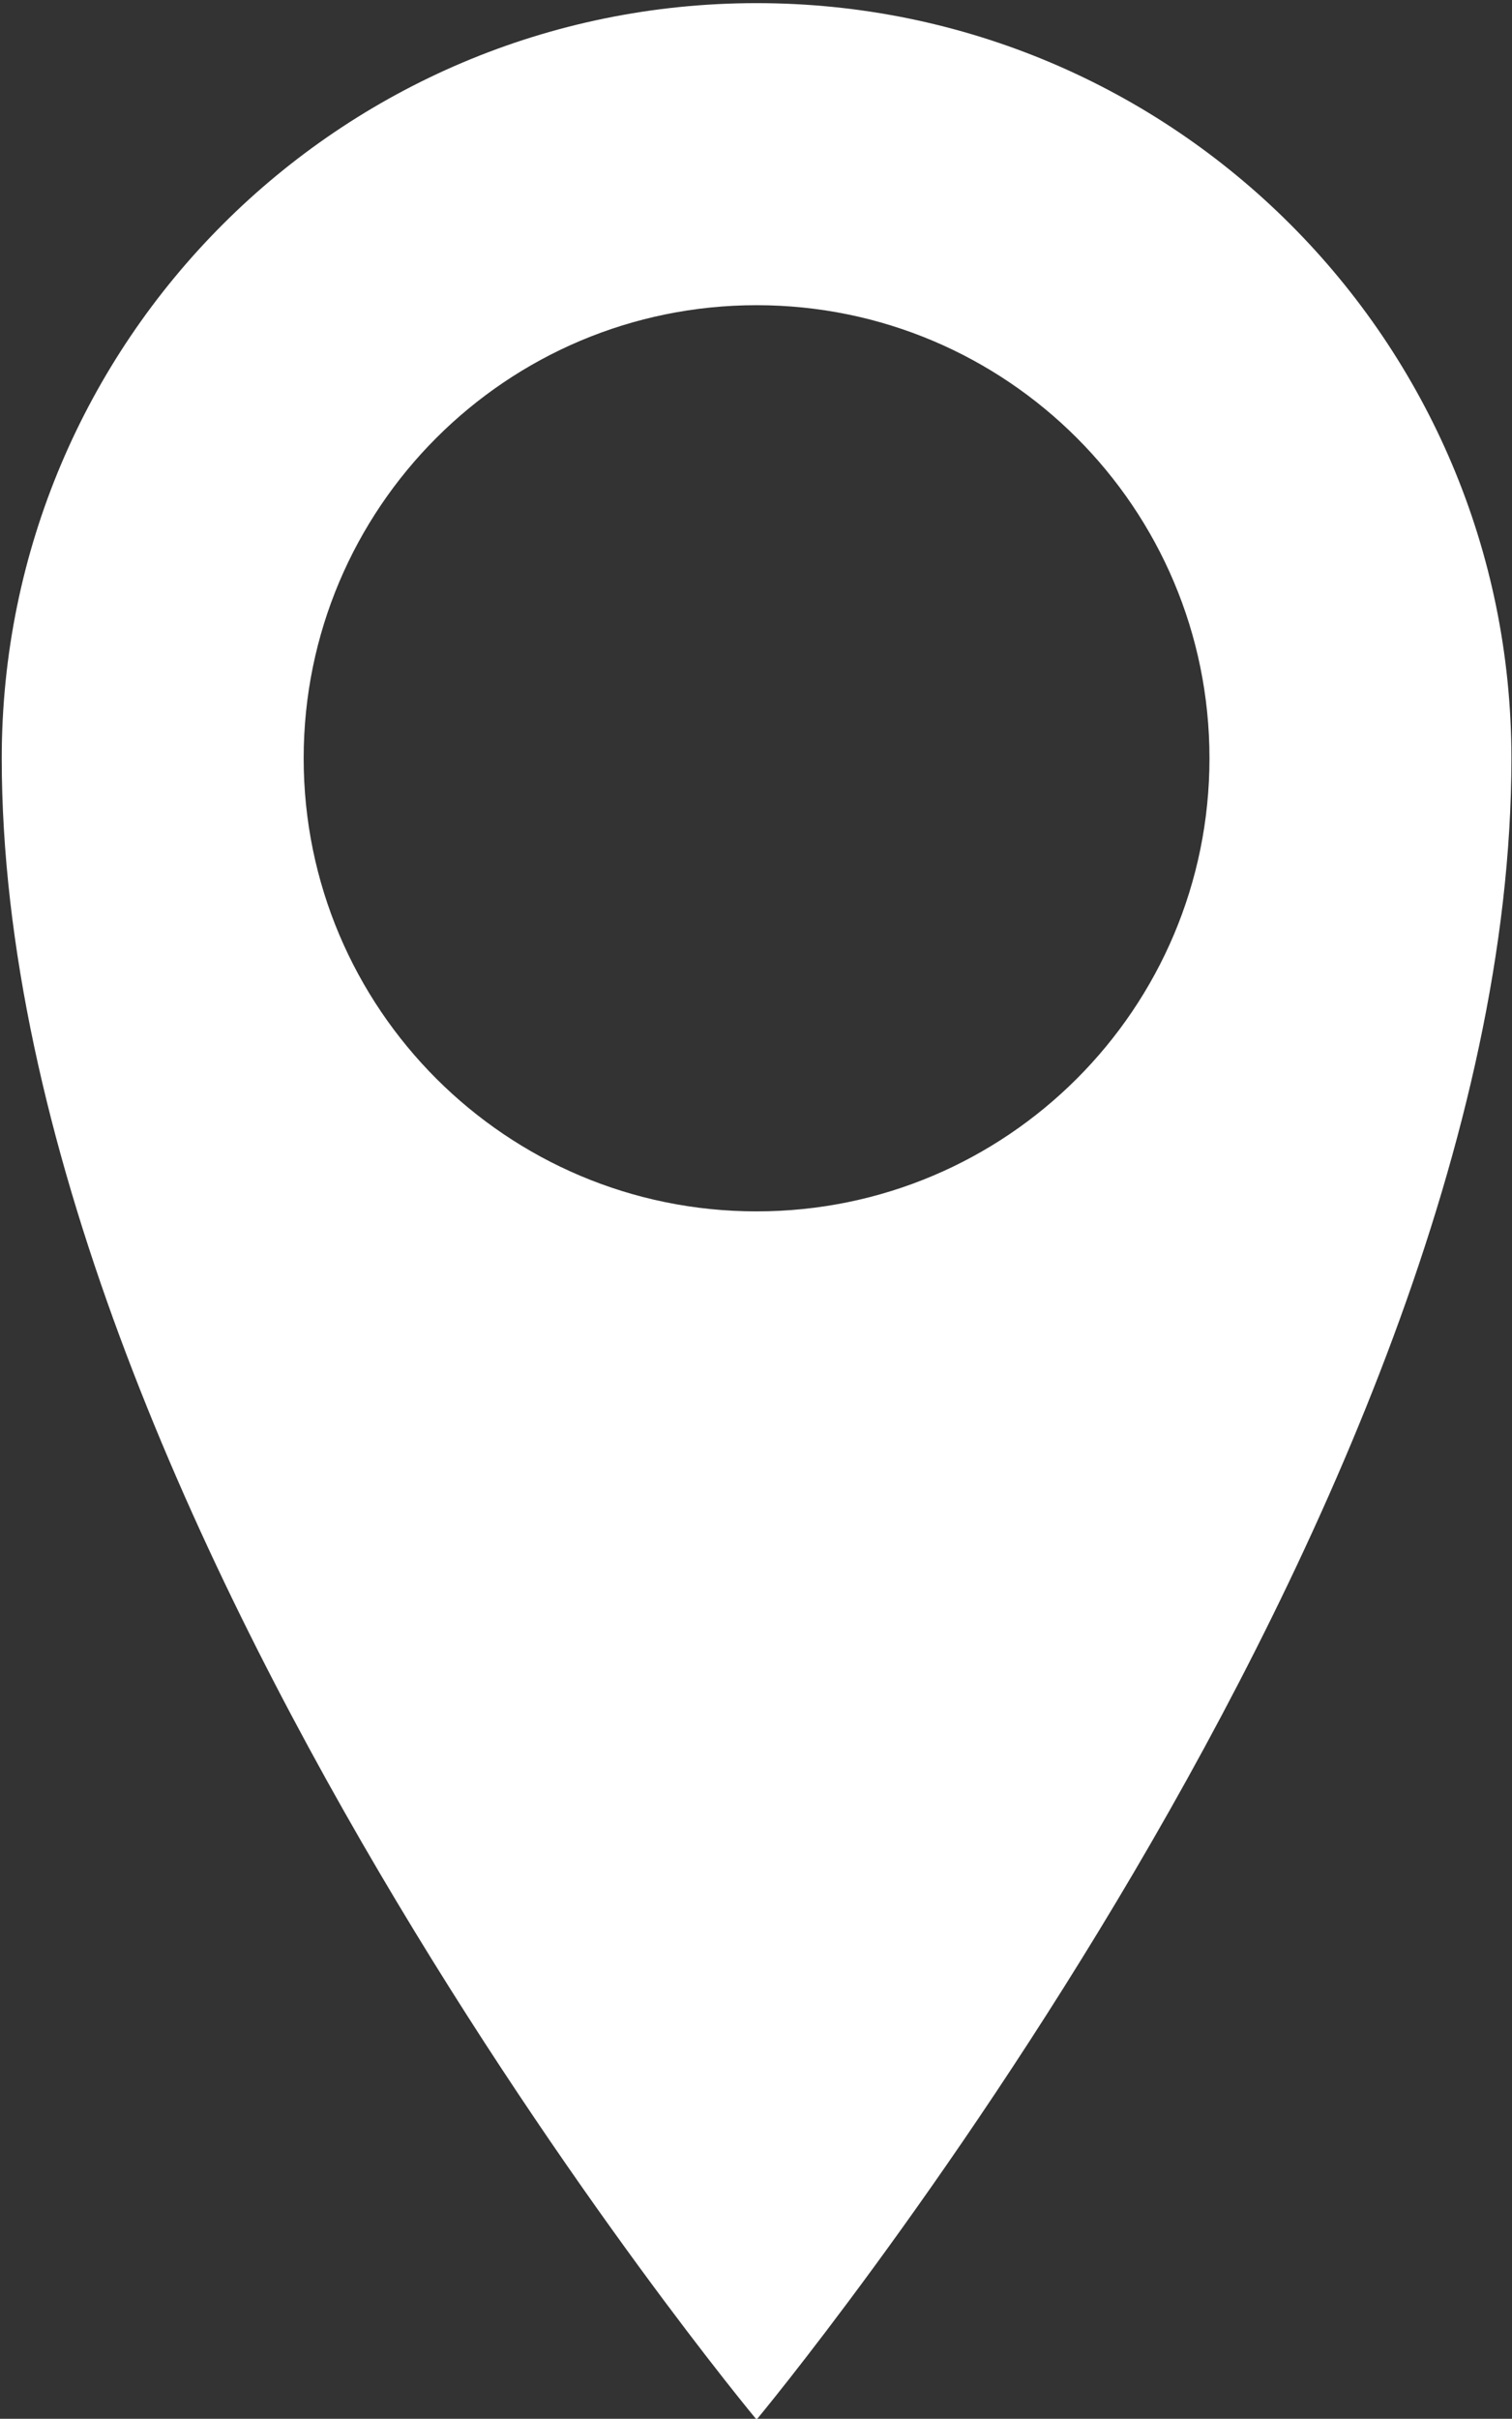 <?xml version="1.0" encoding="UTF-8" standalone="no" ?>
<!DOCTYPE svg PUBLIC "-//W3C//DTD SVG 1.1//EN" "http://www.w3.org/Graphics/SVG/1.1/DTD/svg11.dtd">
<svg xmlns="http://www.w3.org/2000/svg" xmlns:xlink="http://www.w3.org/1999/xlink" version="1.1" width="434" height="694" viewBox="0 0 434 694" xml:space="preserve">
<rect x="0" y="0" width="434" height="694" fill="#333333" stroke="none"/>
<desc>Created with Fabric.js 3.6.3</desc>
<defs>
</defs>
<g transform="matrix(1 0 0 1 216.5 346.5)" id="f3a4ce00-0980-40b7-a7e3-3c257241bbf8"  >
<rect style="stroke: none; stroke-width: 1; stroke-dasharray: none; stroke-linecap: butt; stroke-dashoffset: 0; stroke-linejoin: miter; stroke-miterlimit: 4; fill: rgb(255,255,255); fill-opacity: 0; fill-rule: nonzero; opacity: 1; visibility: hidden;" vector-effect="non-scaling-stroke"  x="-540" y="-540" rx="0" ry="0" width="1080" height="1080" />
</g>
<g transform="matrix(1.3 0 0 1.3 217.17 347.57)"  >
<path style="stroke: rgb(0,0,0); stroke-width: 0; stroke-dasharray: none; stroke-linecap: butt; stroke-dashoffset: 0; stroke-linejoin: miter; stroke-miterlimit: 4; fill: rgb(255,255,255); fill-rule: nonzero; opacity: 1;" vector-effect="non-scaling-stroke"  transform=" translate(-266.67, -266.67)" d="M 266.666 0 C 174.618 0 100 74.619 100 166.667 C 100 333.334 266.667 533.334 266.667 533.334 C 266.667 533.334 433.334 333.334 433.334 166.667 C 433.333 74.619 358.713 0 266.666 0 z M 266.666 266.667 C 211.437 266.667 166.666 221.896 166.666 166.667 C 166.666 111.438 211.437 66.667 266.666 66.667 C 321.895 66.667 366.666 111.438 366.666 166.667 C 366.666 221.896 321.895 266.667 266.666 266.667 z" stroke-linecap="round" />
</g>
</svg>